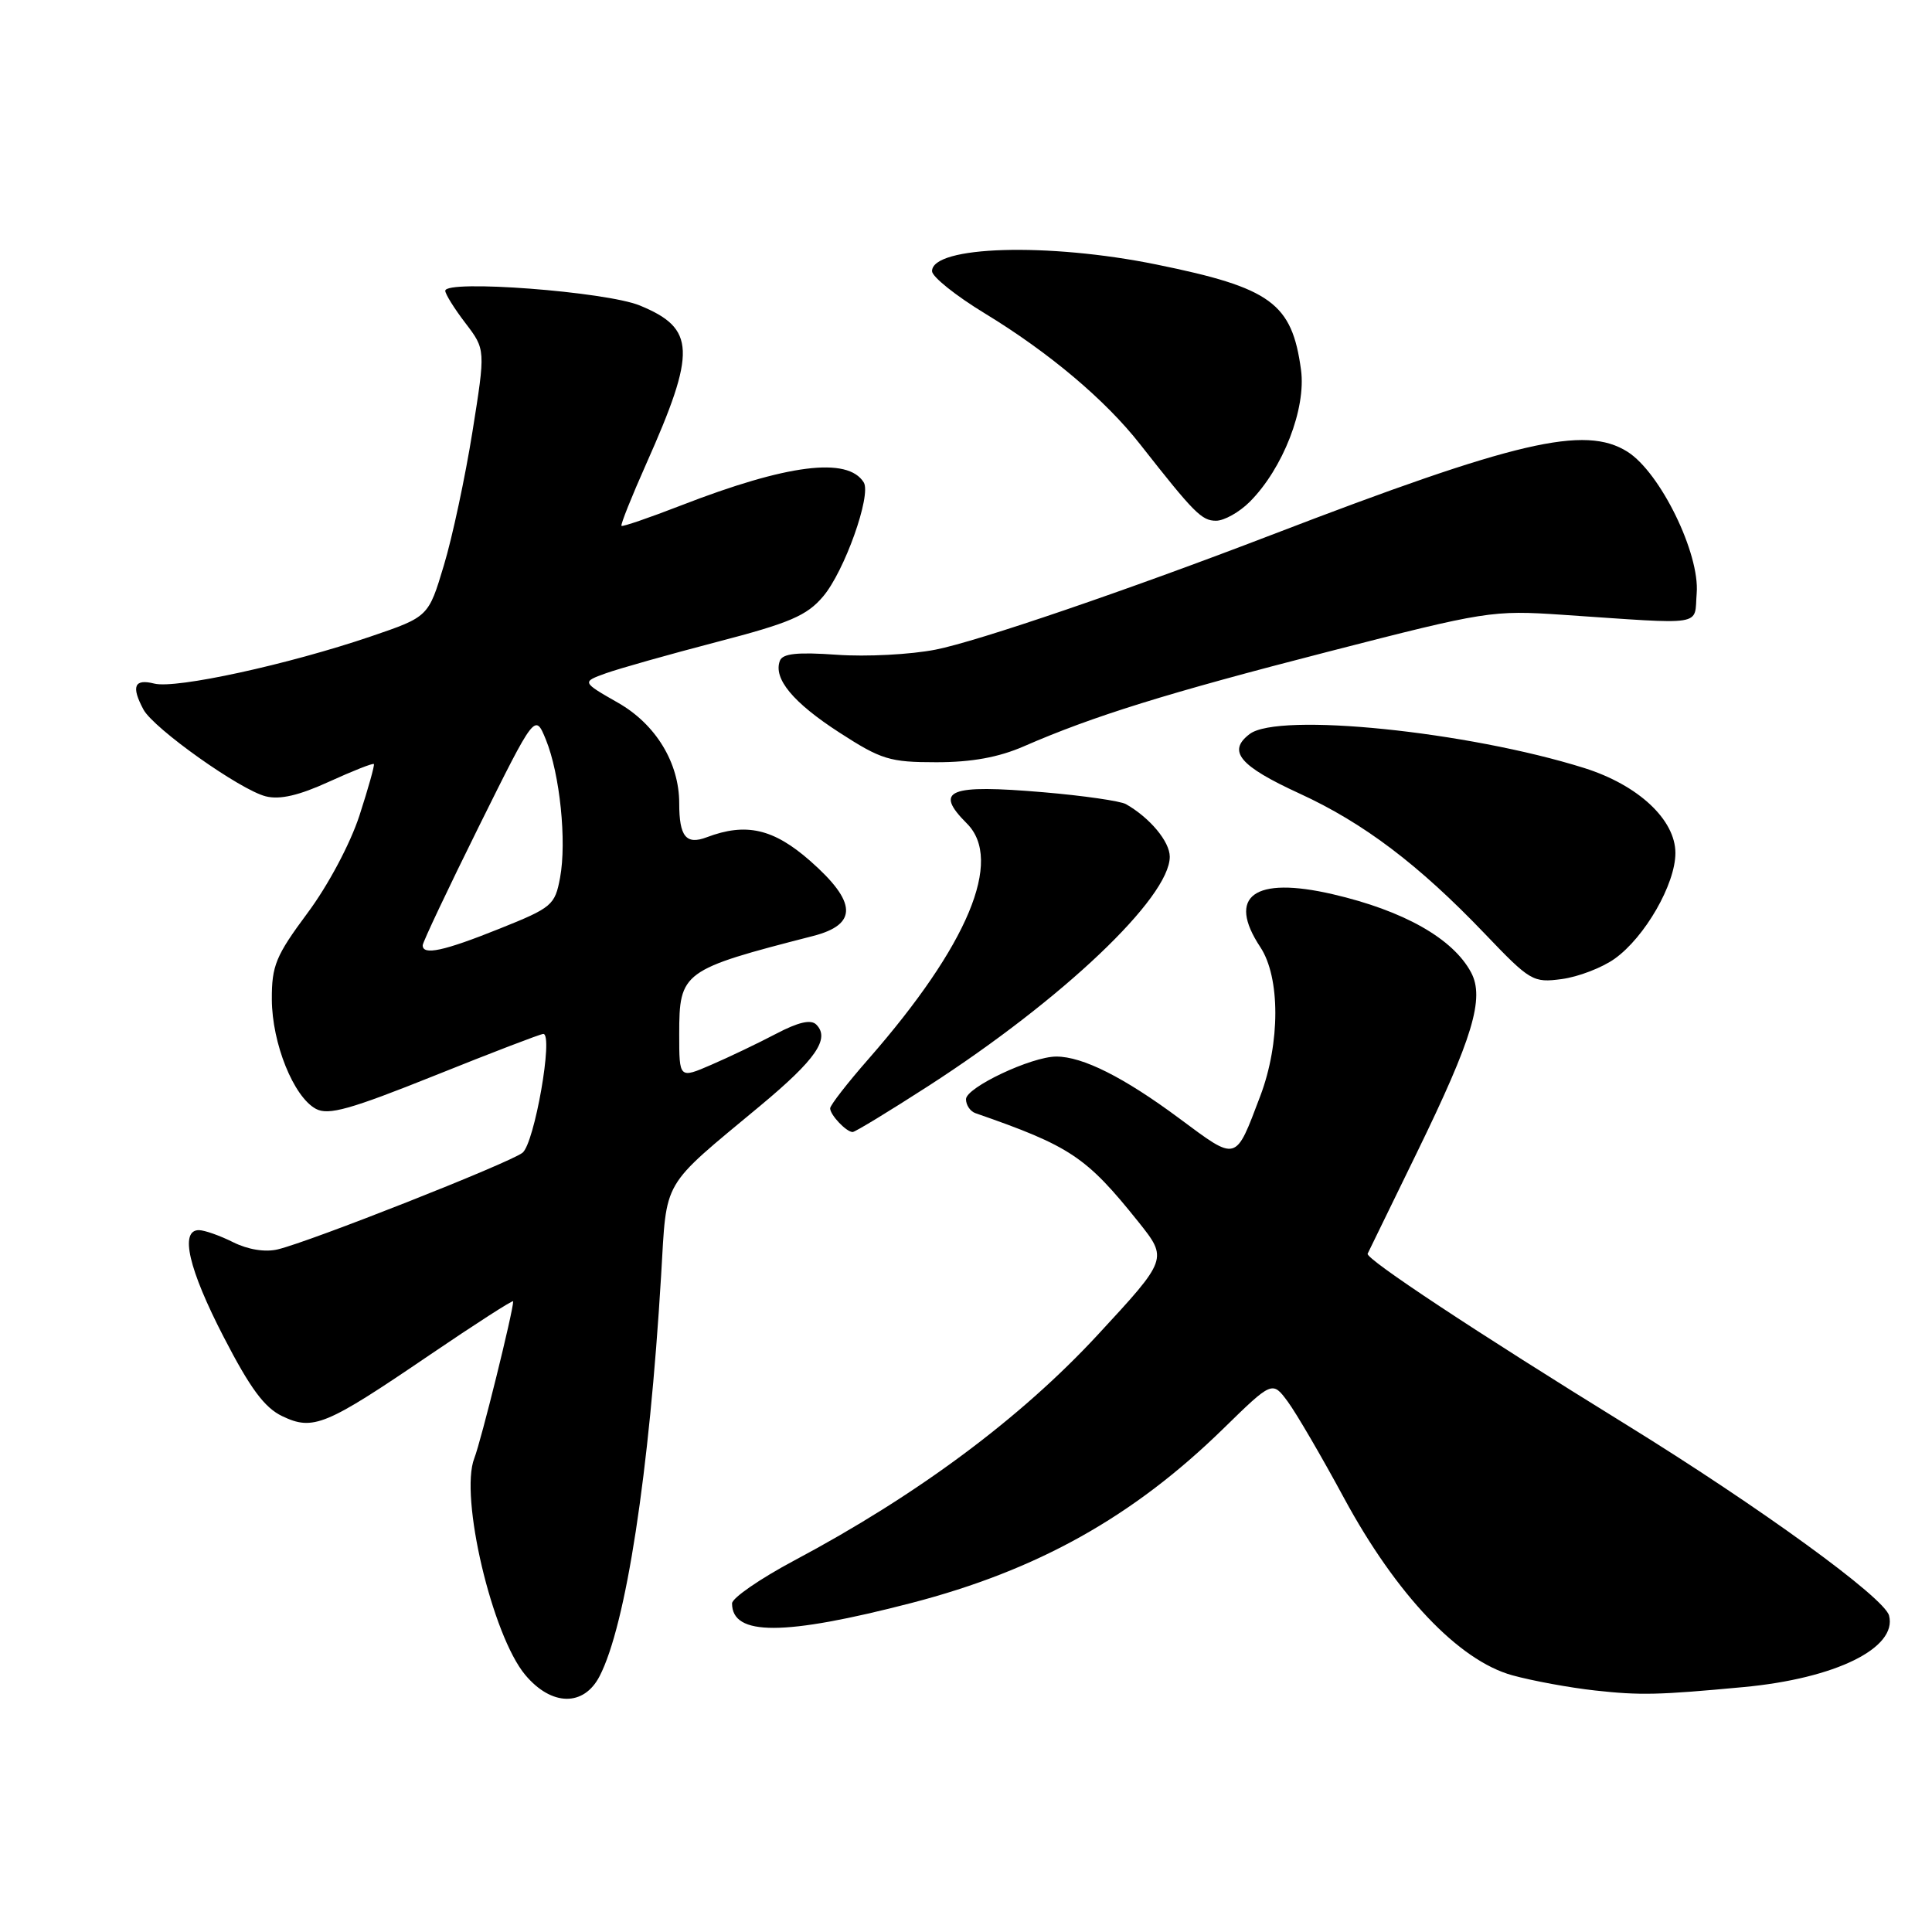 <?xml version="1.0" encoding="UTF-8" standalone="no"?>
<!DOCTYPE svg PUBLIC "-//W3C//DTD SVG 1.1//EN" "http://www.w3.org/Graphics/SVG/1.1/DTD/svg11.dtd" >
<svg xmlns="http://www.w3.org/2000/svg" xmlns:xlink="http://www.w3.org/1999/xlink" version="1.1" viewBox="0 0 256 256">
 <g >
 <path fill="currentColor"
d=" M 79.45 222.10 C 82.95 215.33 86.03 195.26 87.60 169.03 C 88.38 156.02 87.48 157.55 100.76 146.50 C 108.10 140.39 110.02 137.62 108.16 135.76 C 107.45 135.05 105.79 135.43 102.82 136.99 C 100.44 138.24 96.59 140.08 94.25 141.09 C 90.00 142.93 90.00 142.93 90.00 137.04 C 90.00 128.76 90.39 128.48 107.75 124.02 C 113.68 122.49 113.56 119.54 107.36 114.08 C 102.49 109.80 98.85 108.97 93.65 110.94 C 90.91 111.98 90.00 110.86 90.00 106.44 C 90.00 101.08 86.90 95.98 81.91 93.13 C 77.08 90.37 77.08 90.37 80.29 89.21 C 82.06 88.58 88.67 86.71 95.00 85.06 C 104.65 82.55 106.91 81.58 109.06 79.04 C 111.89 75.72 115.49 65.60 114.45 63.92 C 112.33 60.50 104.32 61.51 90.25 66.97 C 86.05 68.60 82.49 69.82 82.35 69.68 C 82.20 69.54 83.68 65.84 85.63 61.46 C 92.29 46.51 92.17 43.52 84.78 40.48 C 80.31 38.64 59.00 37.02 59.00 38.53 C 59.00 38.96 60.20 40.89 61.67 42.81 C 64.34 46.31 64.34 46.31 62.60 57.22 C 61.64 63.22 59.94 71.20 58.81 74.93 C 56.77 81.73 56.77 81.73 49.14 84.33 C 38.21 88.05 23.31 91.30 20.45 90.58 C 17.79 89.91 17.36 90.94 19.01 94.02 C 20.36 96.53 31.82 104.67 35.22 105.52 C 37.09 105.99 39.62 105.40 43.60 103.58 C 46.74 102.15 49.41 101.09 49.54 101.24 C 49.66 101.38 48.80 104.45 47.63 108.06 C 46.40 111.82 43.47 117.33 40.74 120.99 C 36.54 126.65 36.00 127.95 36.02 132.44 C 36.05 138.26 38.90 145.34 41.86 146.93 C 43.52 147.82 46.39 147.01 57.62 142.51 C 65.16 139.48 71.63 137.00 71.99 137.00 C 73.36 137.00 70.82 151.51 69.23 152.75 C 67.46 154.12 41.09 164.53 36.80 165.55 C 35.13 165.95 32.86 165.58 30.89 164.60 C 29.13 163.72 27.09 163.00 26.35 163.00 C 23.79 163.00 24.99 168.17 29.65 177.18 C 33.16 183.98 35.05 186.53 37.40 187.65 C 41.50 189.61 43.15 188.92 56.89 179.57 C 63.00 175.42 68.00 172.20 68.00 172.43 C 68.00 173.75 63.74 190.95 62.85 193.22 C 60.87 198.27 65.21 216.72 69.61 221.95 C 73.09 226.09 77.36 226.15 79.45 222.10 Z  M 231.00 223.55 C 243.20 222.42 251.43 218.37 250.31 214.07 C 249.68 211.68 233.18 199.70 215.48 188.77 C 195.66 176.54 180.90 166.79 181.22 166.12 C 181.38 165.78 184.32 159.75 187.75 152.72 C 195.15 137.55 196.74 132.26 194.93 128.86 C 192.53 124.36 186.00 120.67 176.60 118.49 C 166.17 116.07 162.52 118.73 167.00 125.50 C 169.65 129.51 169.65 138.20 167.00 145.21 C 163.65 154.04 164.01 153.94 156.23 148.17 C 148.90 142.73 143.45 140.00 139.97 140.00 C 136.67 140.00 128.00 144.10 128.00 145.65 C 128.00 146.43 128.56 147.26 129.25 147.50 C 141.83 151.87 143.93 153.27 150.84 161.90 C 154.76 166.81 154.75 166.83 145.42 176.91 C 135.21 187.94 121.53 198.11 105.25 206.77 C 100.71 209.19 97.00 211.75 97.00 212.46 C 97.00 216.80 103.88 216.78 120.78 212.40 C 137.46 208.07 150.10 201.01 162.05 189.35 C 168.59 182.96 168.59 182.96 170.64 185.73 C 171.76 187.25 175.12 193.00 178.09 198.50 C 185.01 211.29 193.29 220.02 200.37 221.98 C 203.05 222.72 208.00 223.63 211.37 224.00 C 217.36 224.66 219.76 224.60 231.00 223.55 Z  M 123.03 143.89 C 140.81 132.41 155.00 118.93 155.00 113.52 C 155.00 111.52 152.37 108.36 149.19 106.55 C 148.46 106.14 143.57 105.43 138.30 104.98 C 125.67 103.90 123.70 104.70 128.12 109.12 C 132.98 113.98 128.26 125.26 115.09 140.31 C 112.29 143.50 110.00 146.45 110.00 146.86 C 110.00 147.74 112.15 150.00 112.98 150.00 C 113.30 150.00 117.82 147.25 123.03 143.89 Z  M 213.95 127.04 C 217.96 124.18 222.00 117.15 222.00 113.03 C 222.00 108.61 217.07 104.02 209.93 101.77 C 194.45 96.91 169.40 94.36 165.59 97.26 C 162.59 99.53 164.23 101.49 172.18 105.14 C 180.70 109.05 188.00 114.58 196.75 123.73 C 202.76 130.02 203.14 130.24 206.95 129.73 C 209.13 129.44 212.28 128.23 213.95 127.04 Z  M 135.67 98.89 C 144.84 94.89 154.57 91.86 176.00 86.35 C 196.90 80.97 197.76 80.84 207.00 81.46 C 226.24 82.76 224.46 83.04 224.82 78.61 C 225.25 73.35 219.99 62.60 215.65 59.86 C 210.01 56.30 200.91 58.42 168.50 70.87 C 149.42 78.20 129.53 84.99 123.97 86.08 C 120.67 86.73 114.79 87.04 110.90 86.76 C 105.67 86.39 103.71 86.59 103.34 87.55 C 102.44 89.91 105.07 93.09 111.23 97.07 C 116.78 100.66 117.90 101.00 124.07 101.00 C 128.76 101.00 132.32 100.35 135.67 98.89 Z  M 165.59 66.50 C 170.00 62.09 173.09 54.14 172.39 49.00 C 171.19 40.16 168.43 38.14 153.24 35.05 C 138.88 32.12 123.50 32.58 123.50 35.93 C 123.50 36.67 126.65 39.19 130.50 41.53 C 138.98 46.69 146.48 53.00 151.07 58.87 C 158.24 68.00 159.23 69.00 161.13 69.00 C 162.21 69.00 164.22 67.87 165.59 66.50 Z  M 56.01 125.25 C 56.02 124.84 59.37 117.75 63.46 109.50 C 70.90 94.51 70.90 94.51 72.33 98.00 C 74.19 102.56 75.11 111.50 74.21 116.31 C 73.53 119.94 73.15 120.27 66.18 123.06 C 58.81 126.02 55.99 126.63 56.01 125.25 Z "/>
</g>
</svg>